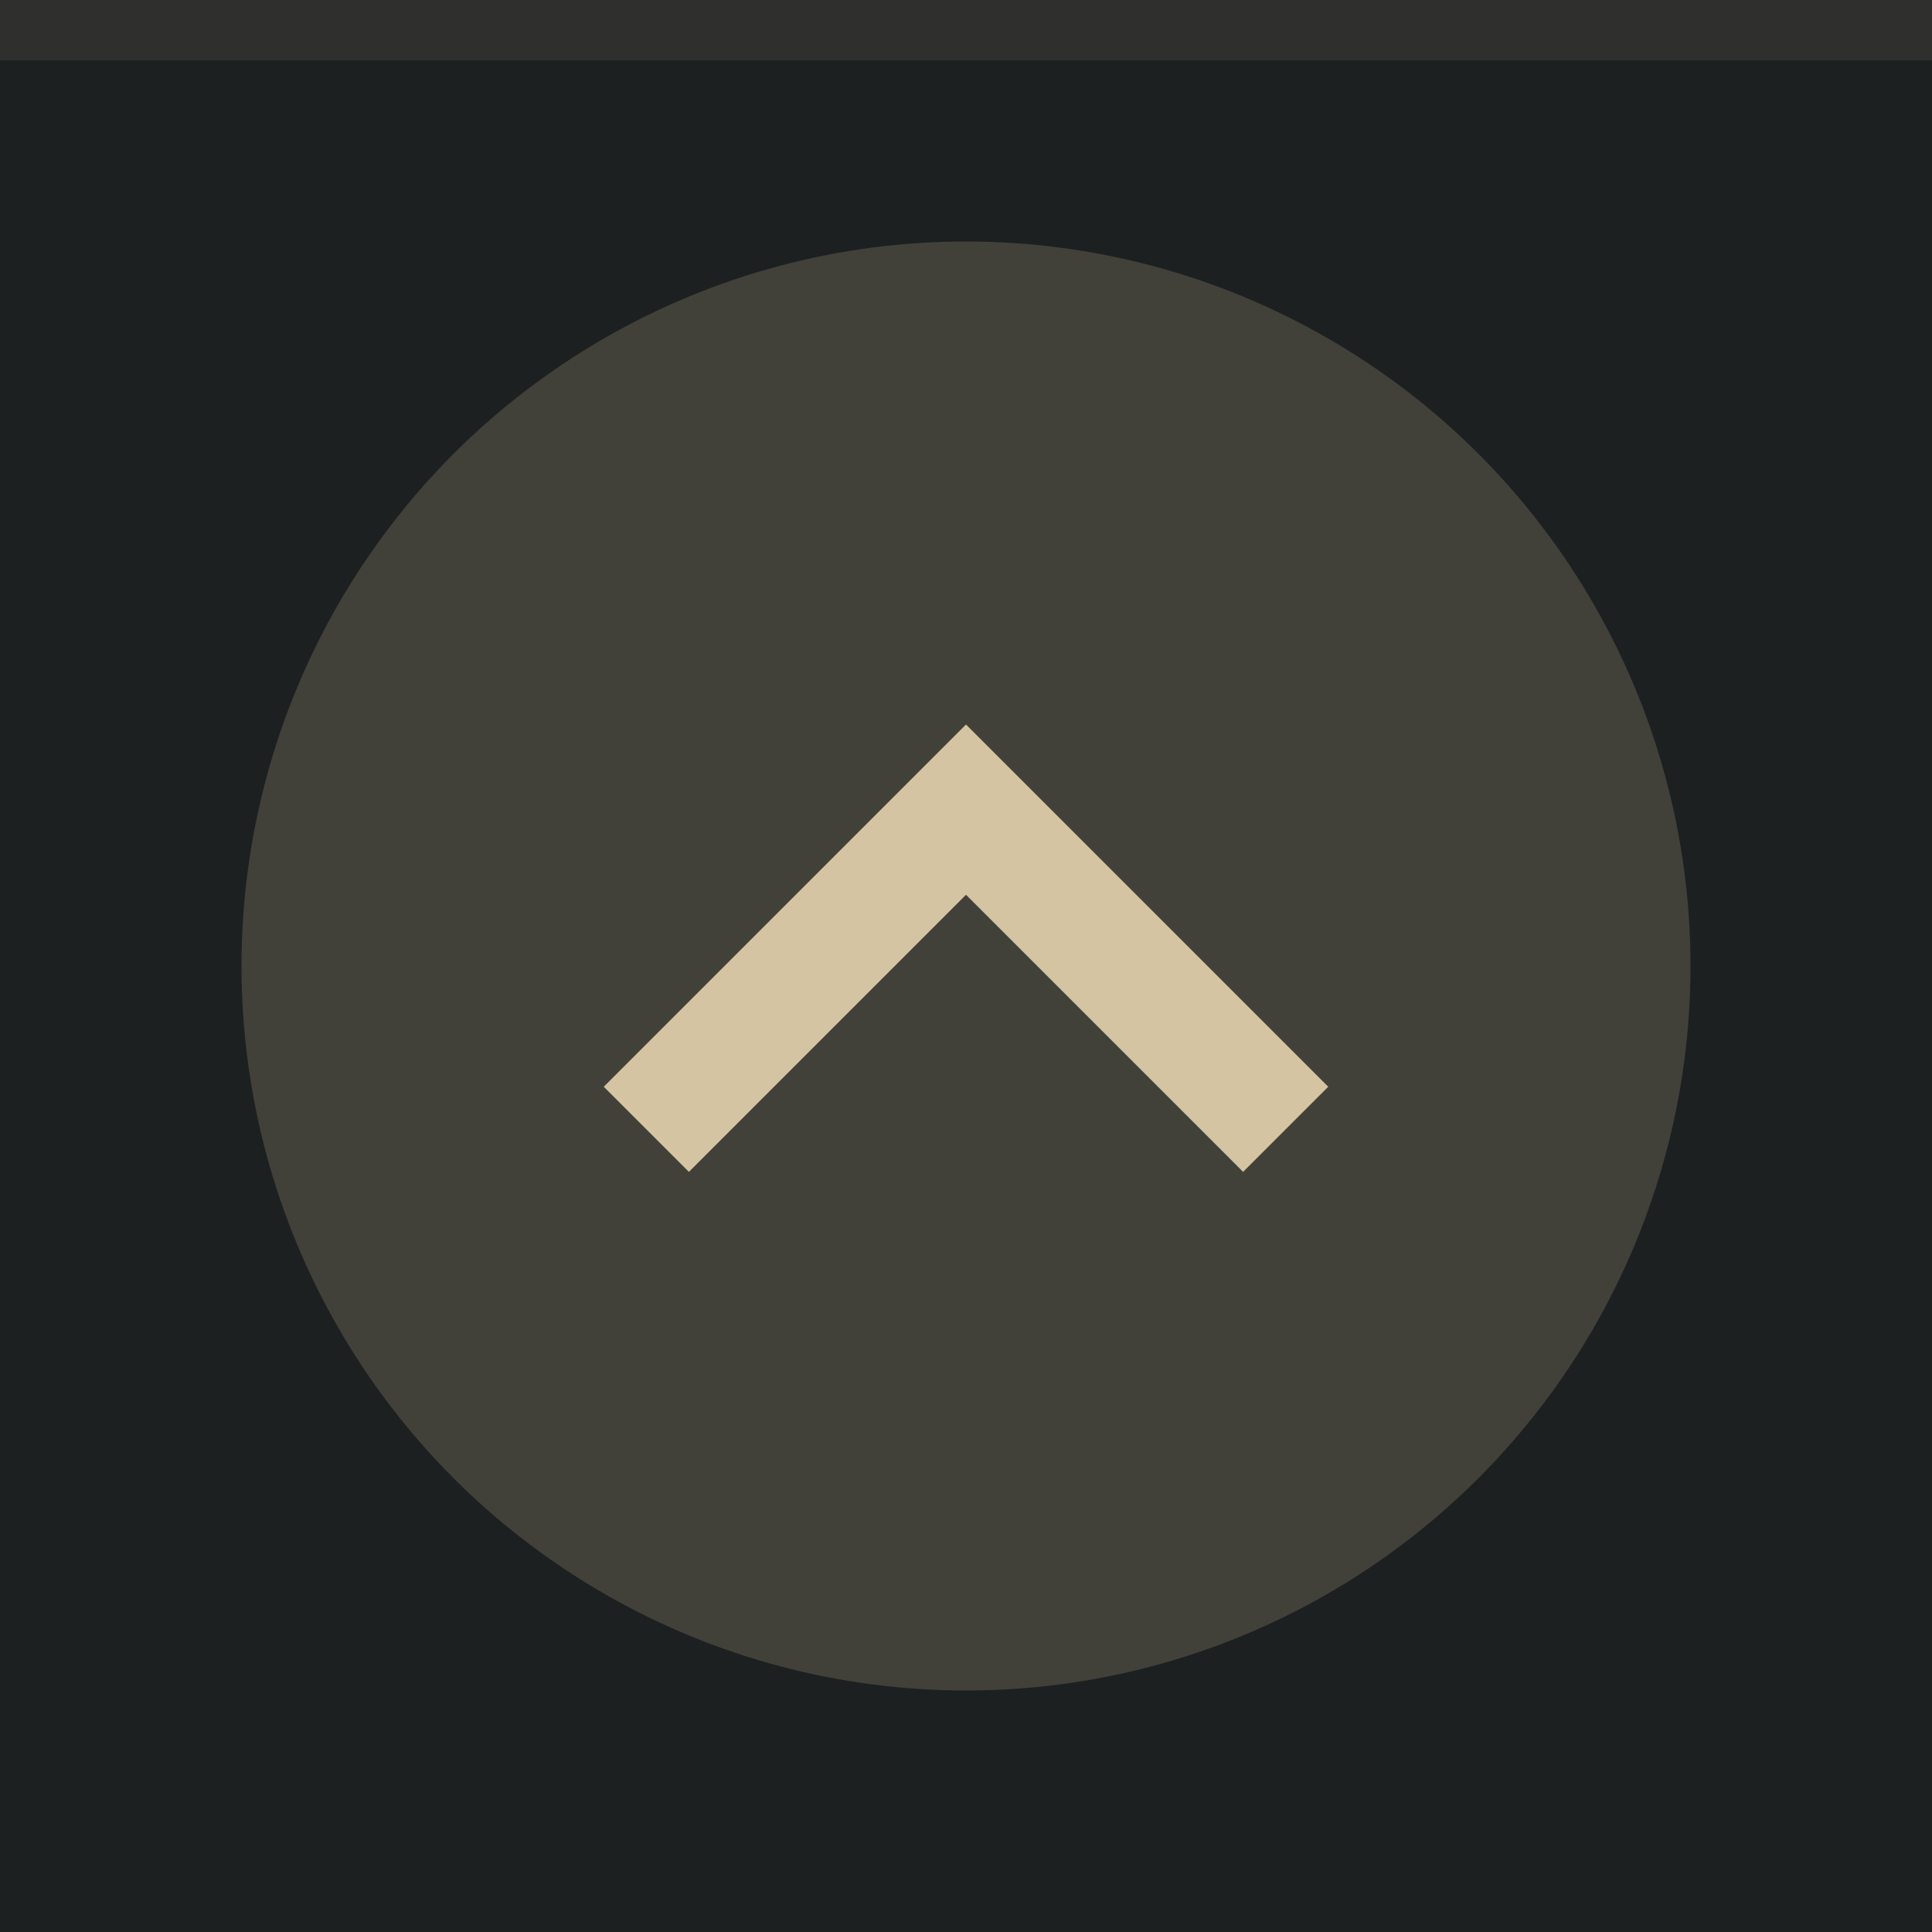 <svg xmlns="http://www.w3.org/2000/svg" width="32" height="32" viewBox="0 0 32 32">
  <rect width="32" height="32" fill="#1d2021"/>
  <rect width="32" height="1" fill="#d5c4a1" fill-opacity="0.1"/>
  <g fill="#d5c4a1">
    <circle cx="16" cy="16" r="12" opacity="0.2"/>
    <path d="m10 18 1.41 1.41 4.59-4.59 4.59 4.59 1.41-1.41-6-6z"/>
  </g>
</svg>
